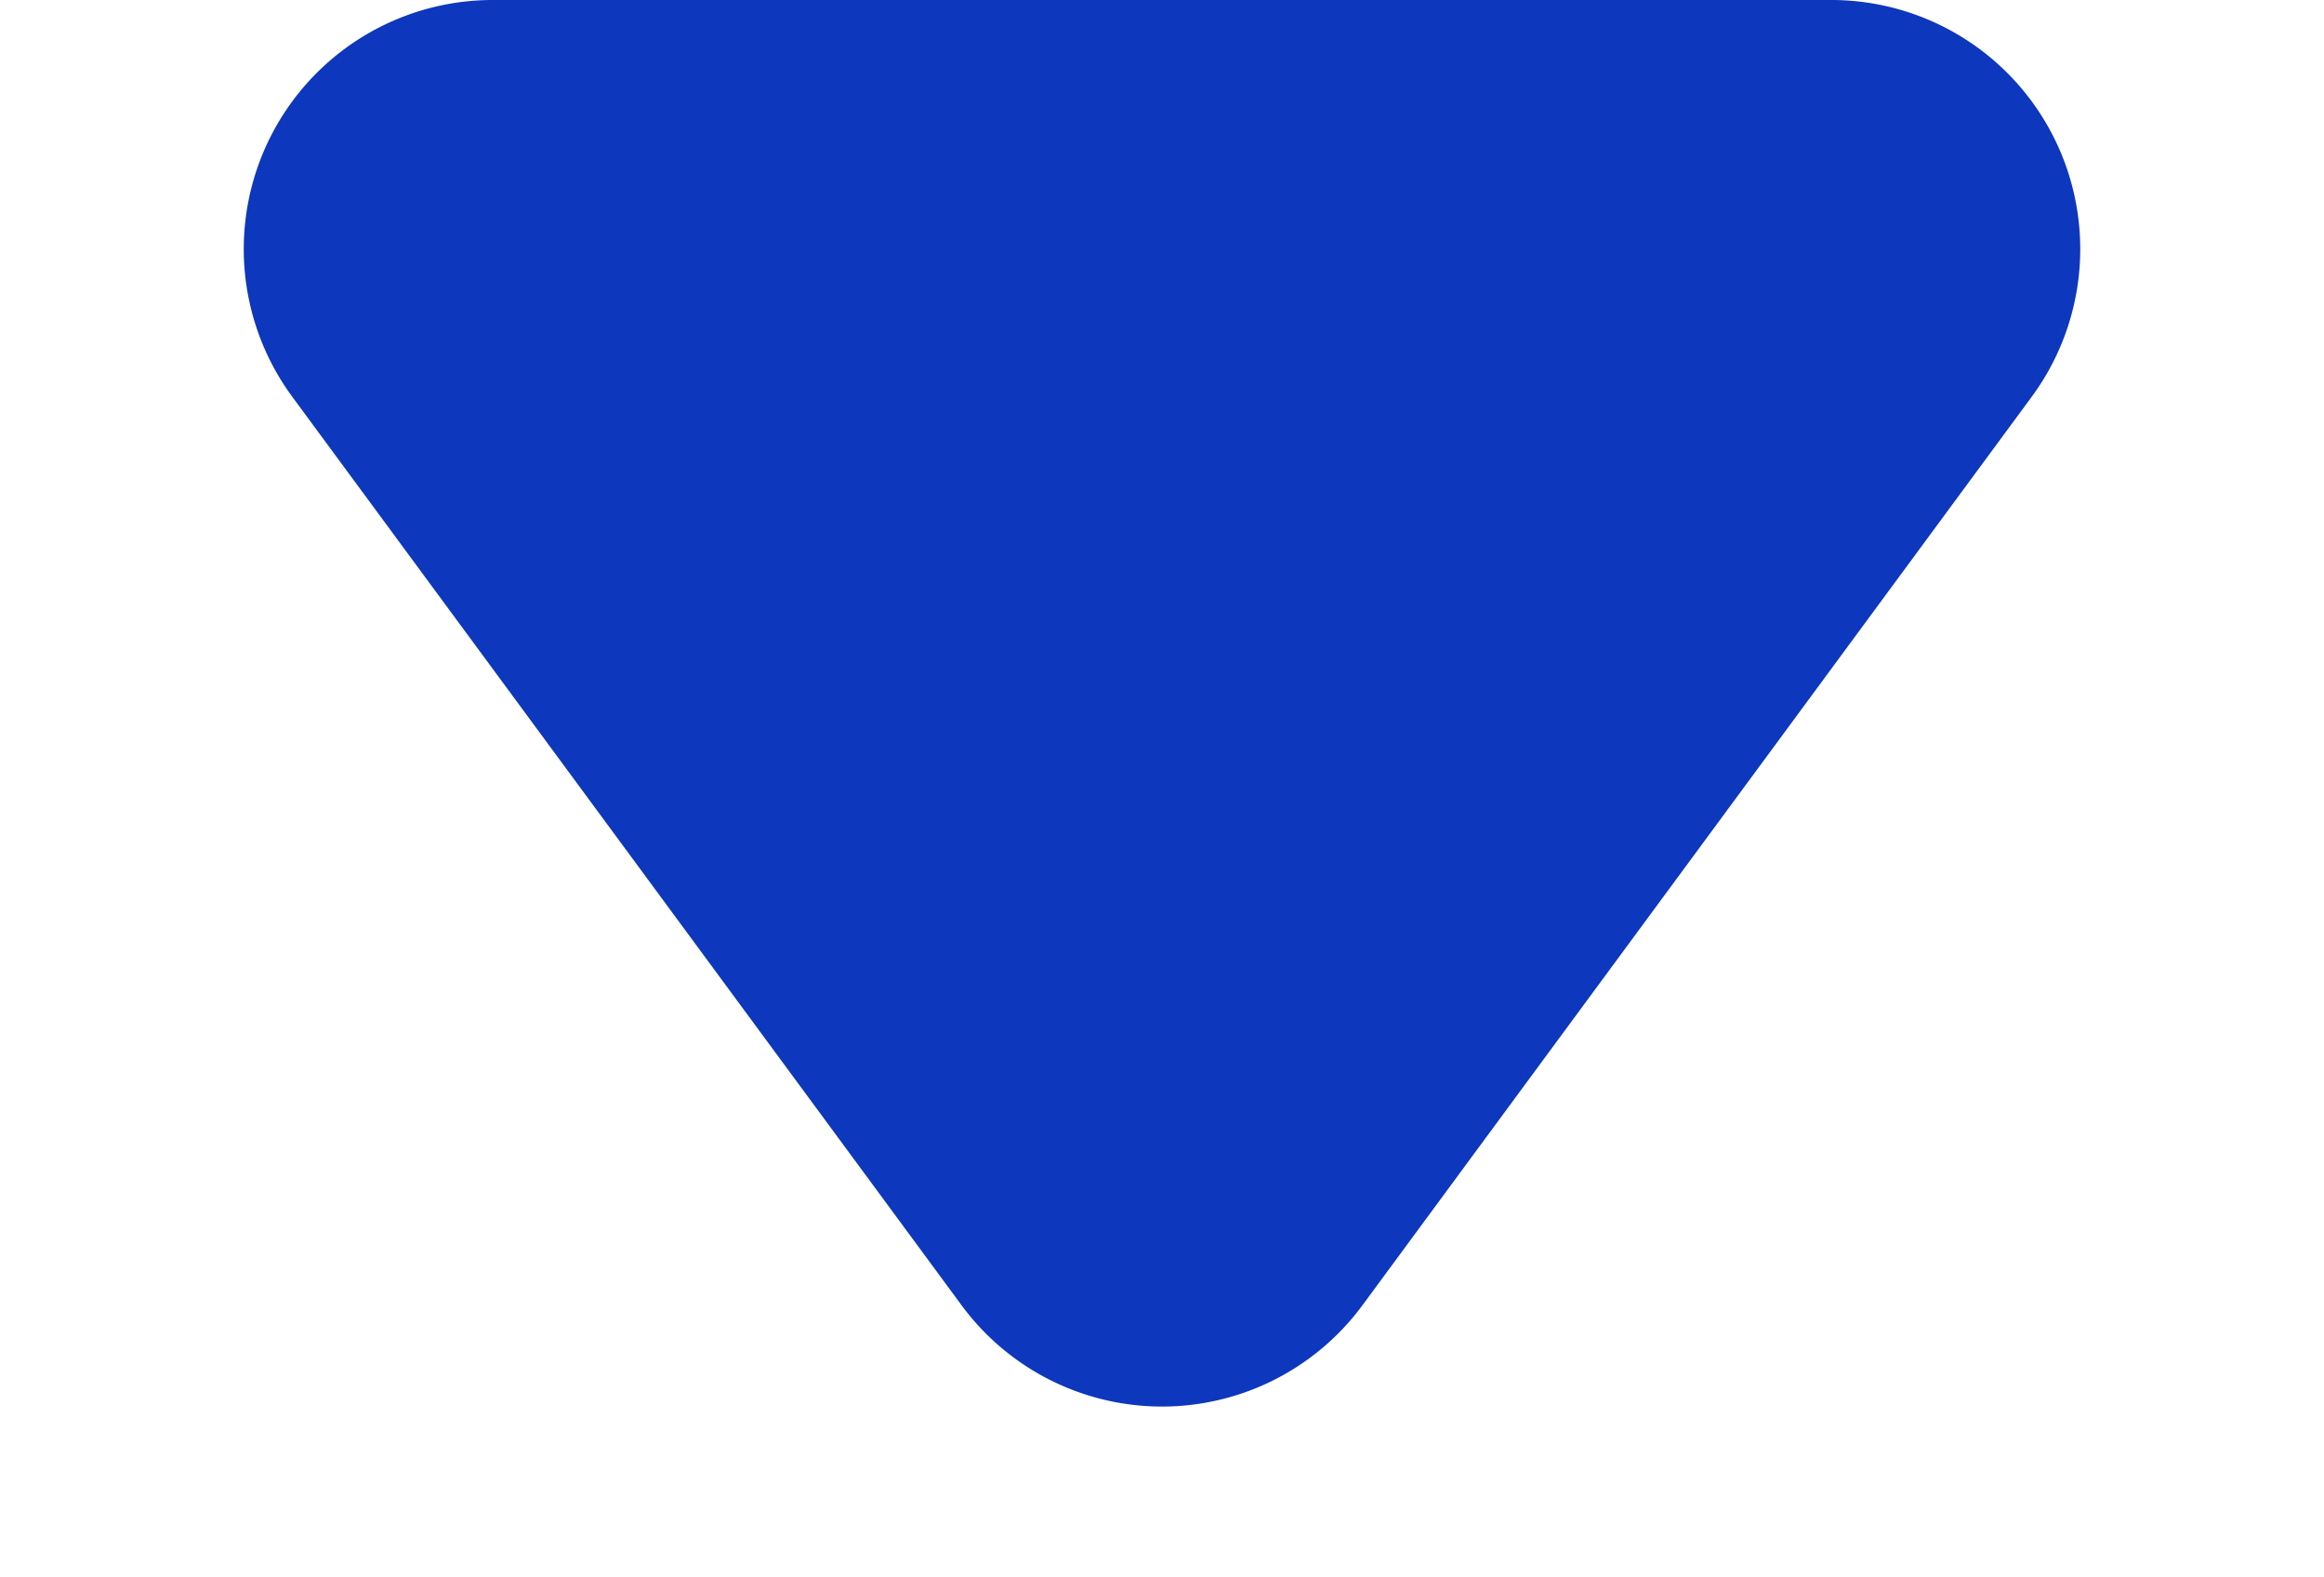 <svg xmlns="http://www.w3.org/2000/svg" width="28" height="19" viewBox="0 0 28 19"><path d="M11.585,3.278a3,3,0,0,1,4.83,0L24.478,14.22A3,3,0,0,1,22.063,19H5.937a3,3,0,0,1-2.415-4.78Z" transform="translate(28 19) rotate(180)" fill="#0d37bc"/></svg>
